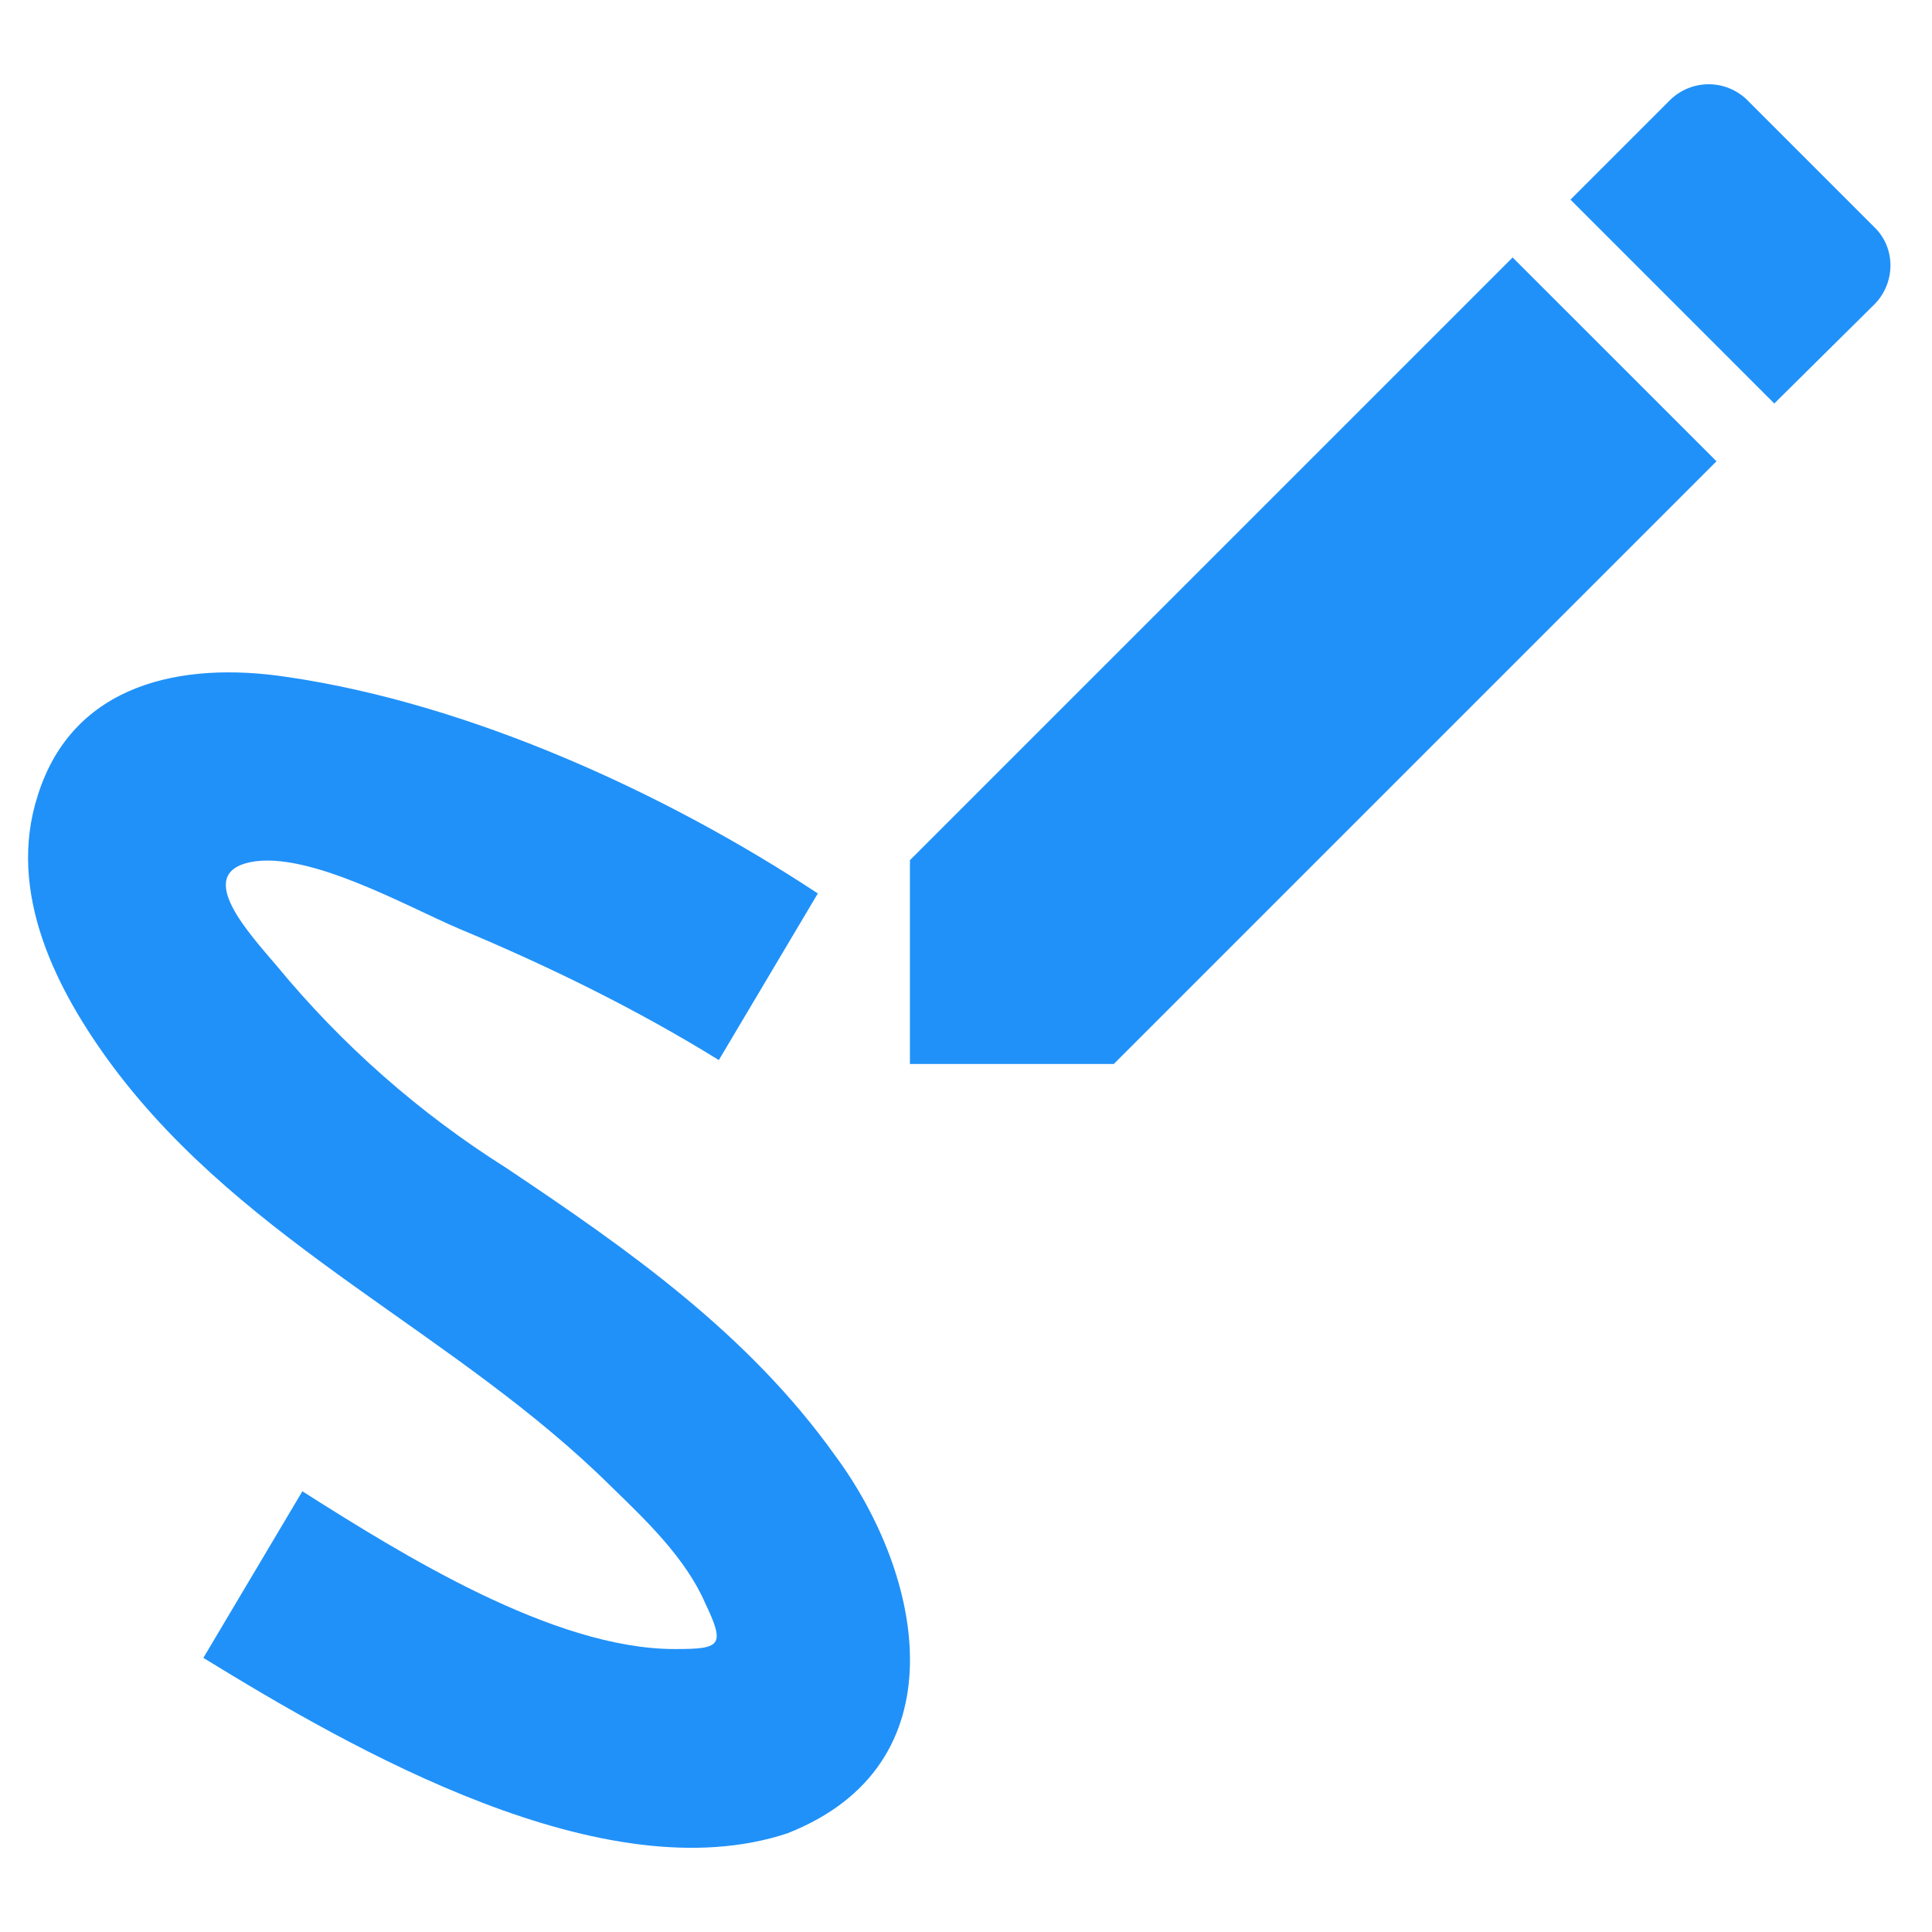 <svg width="50" height="50" viewBox="0 0 46 42" fill="none" xmlns="http://www.w3.org/2000/svg">
<path d="M18.749 41.65C22.902 40.017 21.992 35.513 19.892 32.667C17.815 29.75 14.945 27.743 12.052 25.807C9.988 24.506 8.144 22.883 6.592 21C5.939 20.23 4.609 18.807 5.962 18.527C7.339 18.247 9.719 19.6 10.932 20.113C13.055 21 15.155 22.027 17.115 23.24L19.472 19.273C15.832 16.87 11.165 14.747 6.825 14.117C4.352 13.743 1.739 14.257 0.899 16.94C0.152 19.25 1.342 21.583 2.695 23.403C5.892 27.673 10.862 29.727 14.572 33.413C15.365 34.183 16.322 35.093 16.789 36.167C17.279 37.193 17.162 37.263 16.065 37.263C13.172 37.263 9.555 35 7.199 33.507L4.842 37.473C8.412 39.667 14.385 43.097 18.749 41.65ZM44.625 5.25C45.139 4.737 45.139 3.897 44.625 3.407L41.592 0.373C41.348 0.138 41.021 0.006 40.682 0.006C40.343 0.006 40.016 0.138 39.772 0.373L37.392 2.753L42.245 7.607L44.625 5.25ZM21.665 18.48V23.333H26.519L40.869 8.983L36.015 4.13L21.665 18.48Z" fill="#2091F9"/>
</svg>
